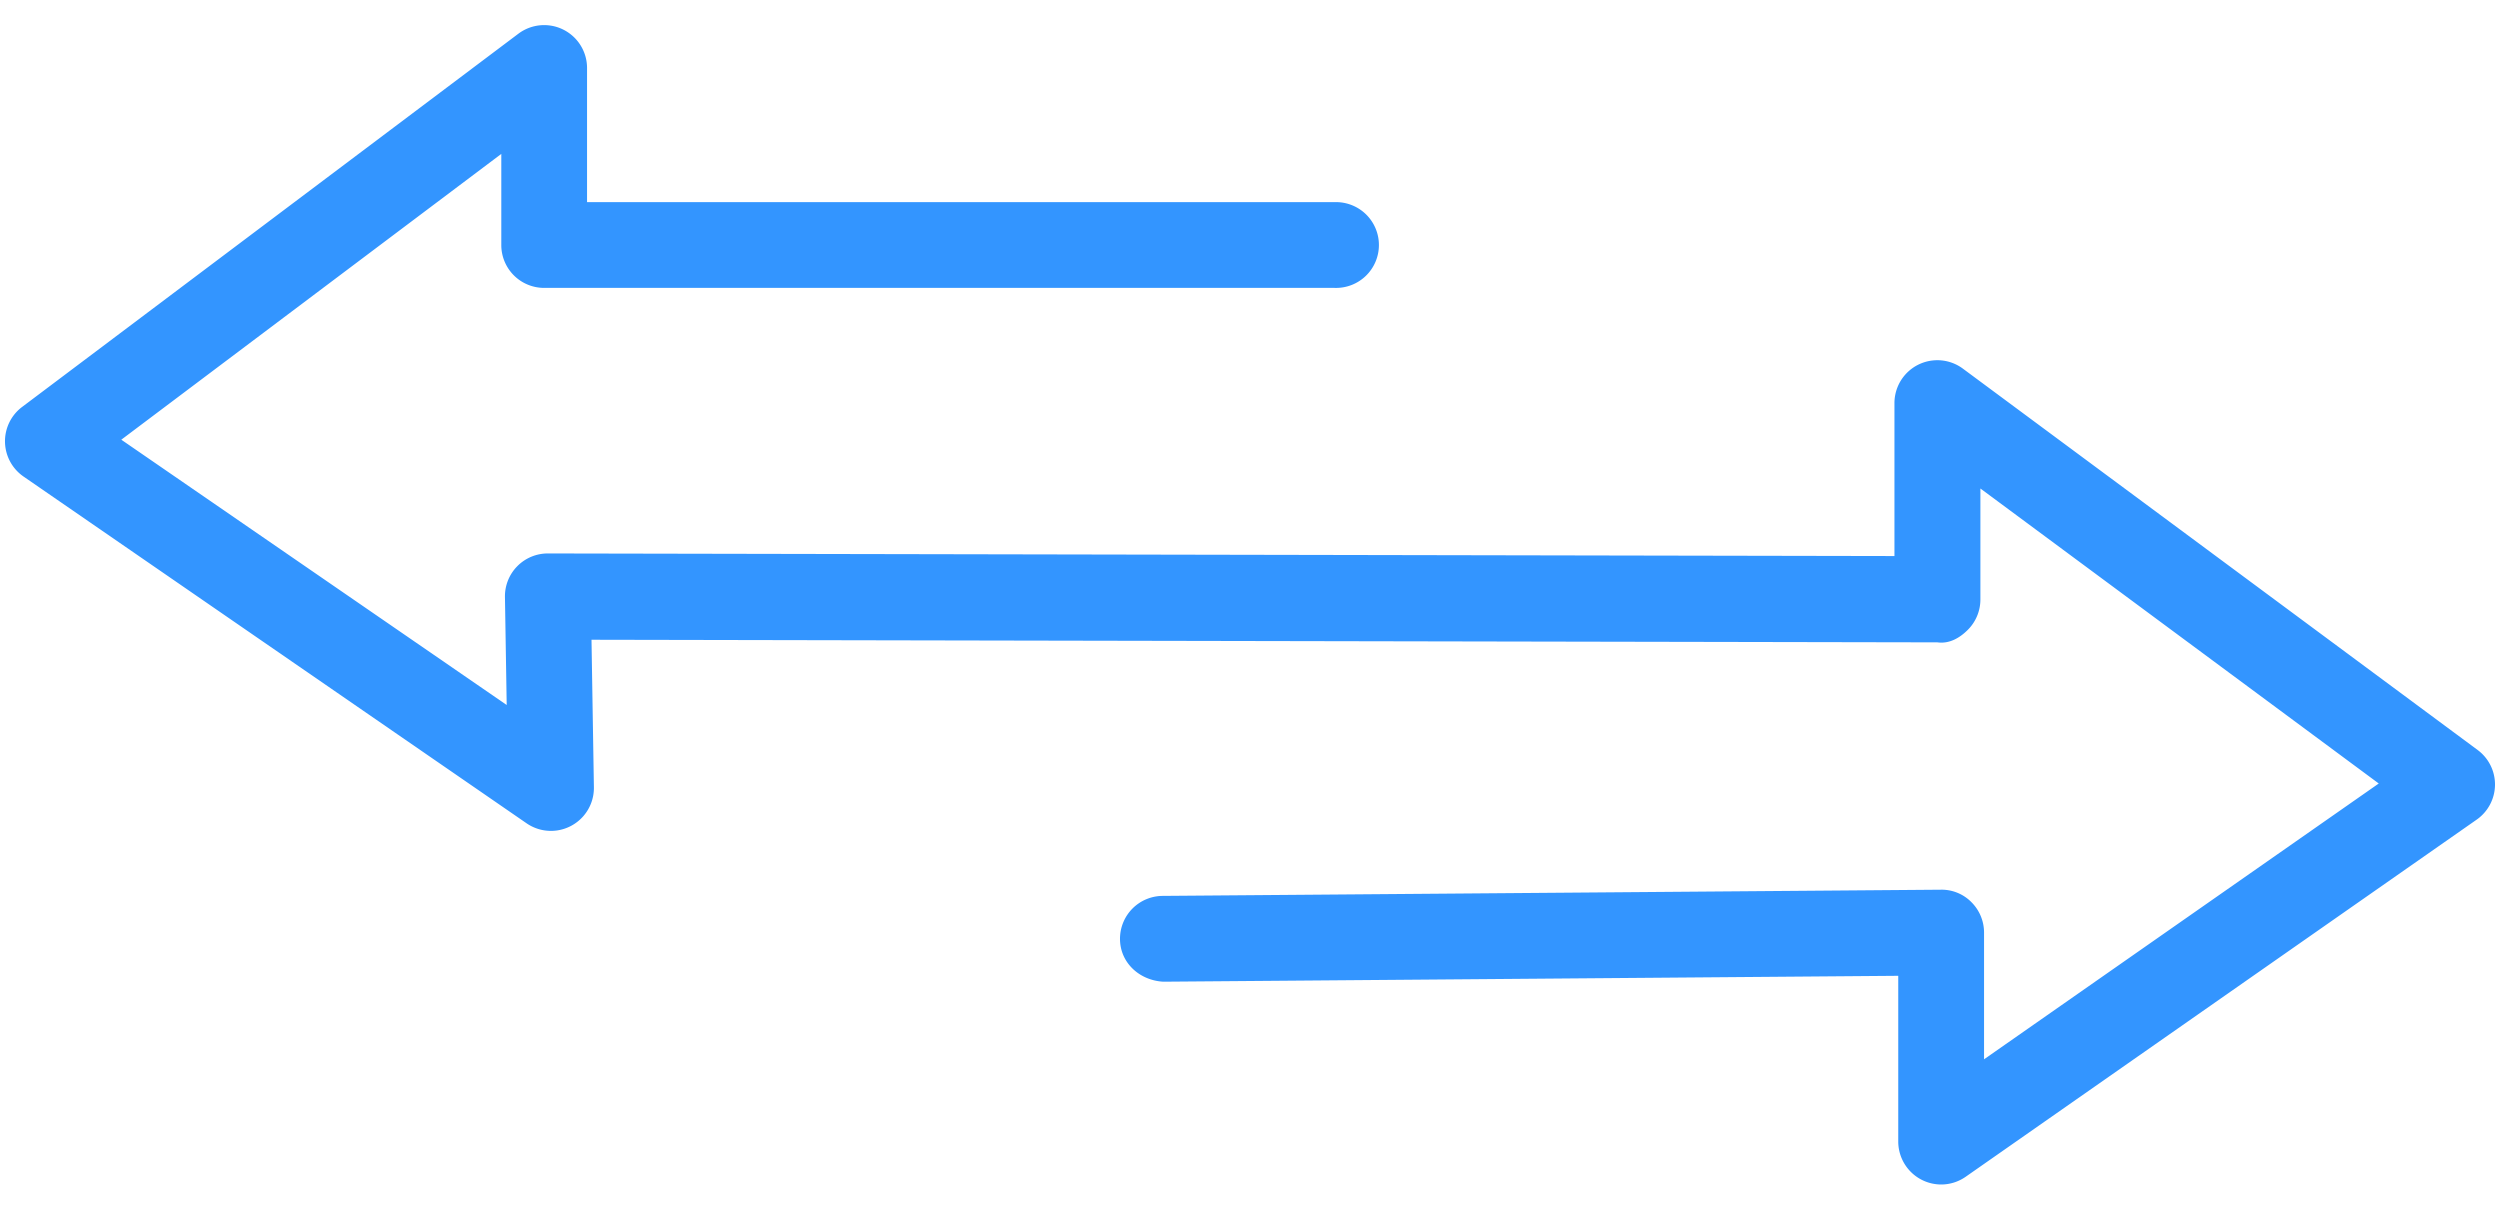 <svg id="Capa_1" data-name="Capa 1" xmlns="http://www.w3.org/2000/svg" viewBox="0 0 500 241.9"><defs><style>.cls-1{fill:#3395ff;}</style></defs><title>TWINBUSINESS ICONOS</title><path class="cls-1" d="M388.22,236.9a8.6,8.6,0,0,1-8.57-8.58V195.16l-147,1.18c-4.76-.27-8.61-3.77-8.65-8.51a8.58,8.58,0,0,1,8.51-8.65l155.66-1.24a8.36,8.36,0,0,1,6.11,2.49,8.58,8.58,0,0,1,2.53,6.09v25.34l78.94-55.16-79.67-59v22.2a8.58,8.58,0,0,1-2.52,6.07c-1.61,1.61-3.67,2.83-6.08,2.5l-269.18-.52.48,29.52a8.59,8.59,0,0,1-13.45,7.2L4.71,95.31a8.58,8.58,0,0,1-.29-13.92L103.68,6.74a8.58,8.58,0,0,1,13.73,6.85V40.43h149.5a8.58,8.58,0,1,1,0,17.15H108.83A8.57,8.57,0,0,1,100.26,49V30.78l-76,57.16L101.34,141l-.35-21.6a8.57,8.57,0,0,1,8.58-8.71h0l269.32.52V80.62a8.58,8.58,0,0,1,13.69-6.89L495.53,150a8.58,8.58,0,0,1-.2,13.93L393.14,235.35A8.56,8.56,0,0,1,388.22,236.9Z"/></svg>